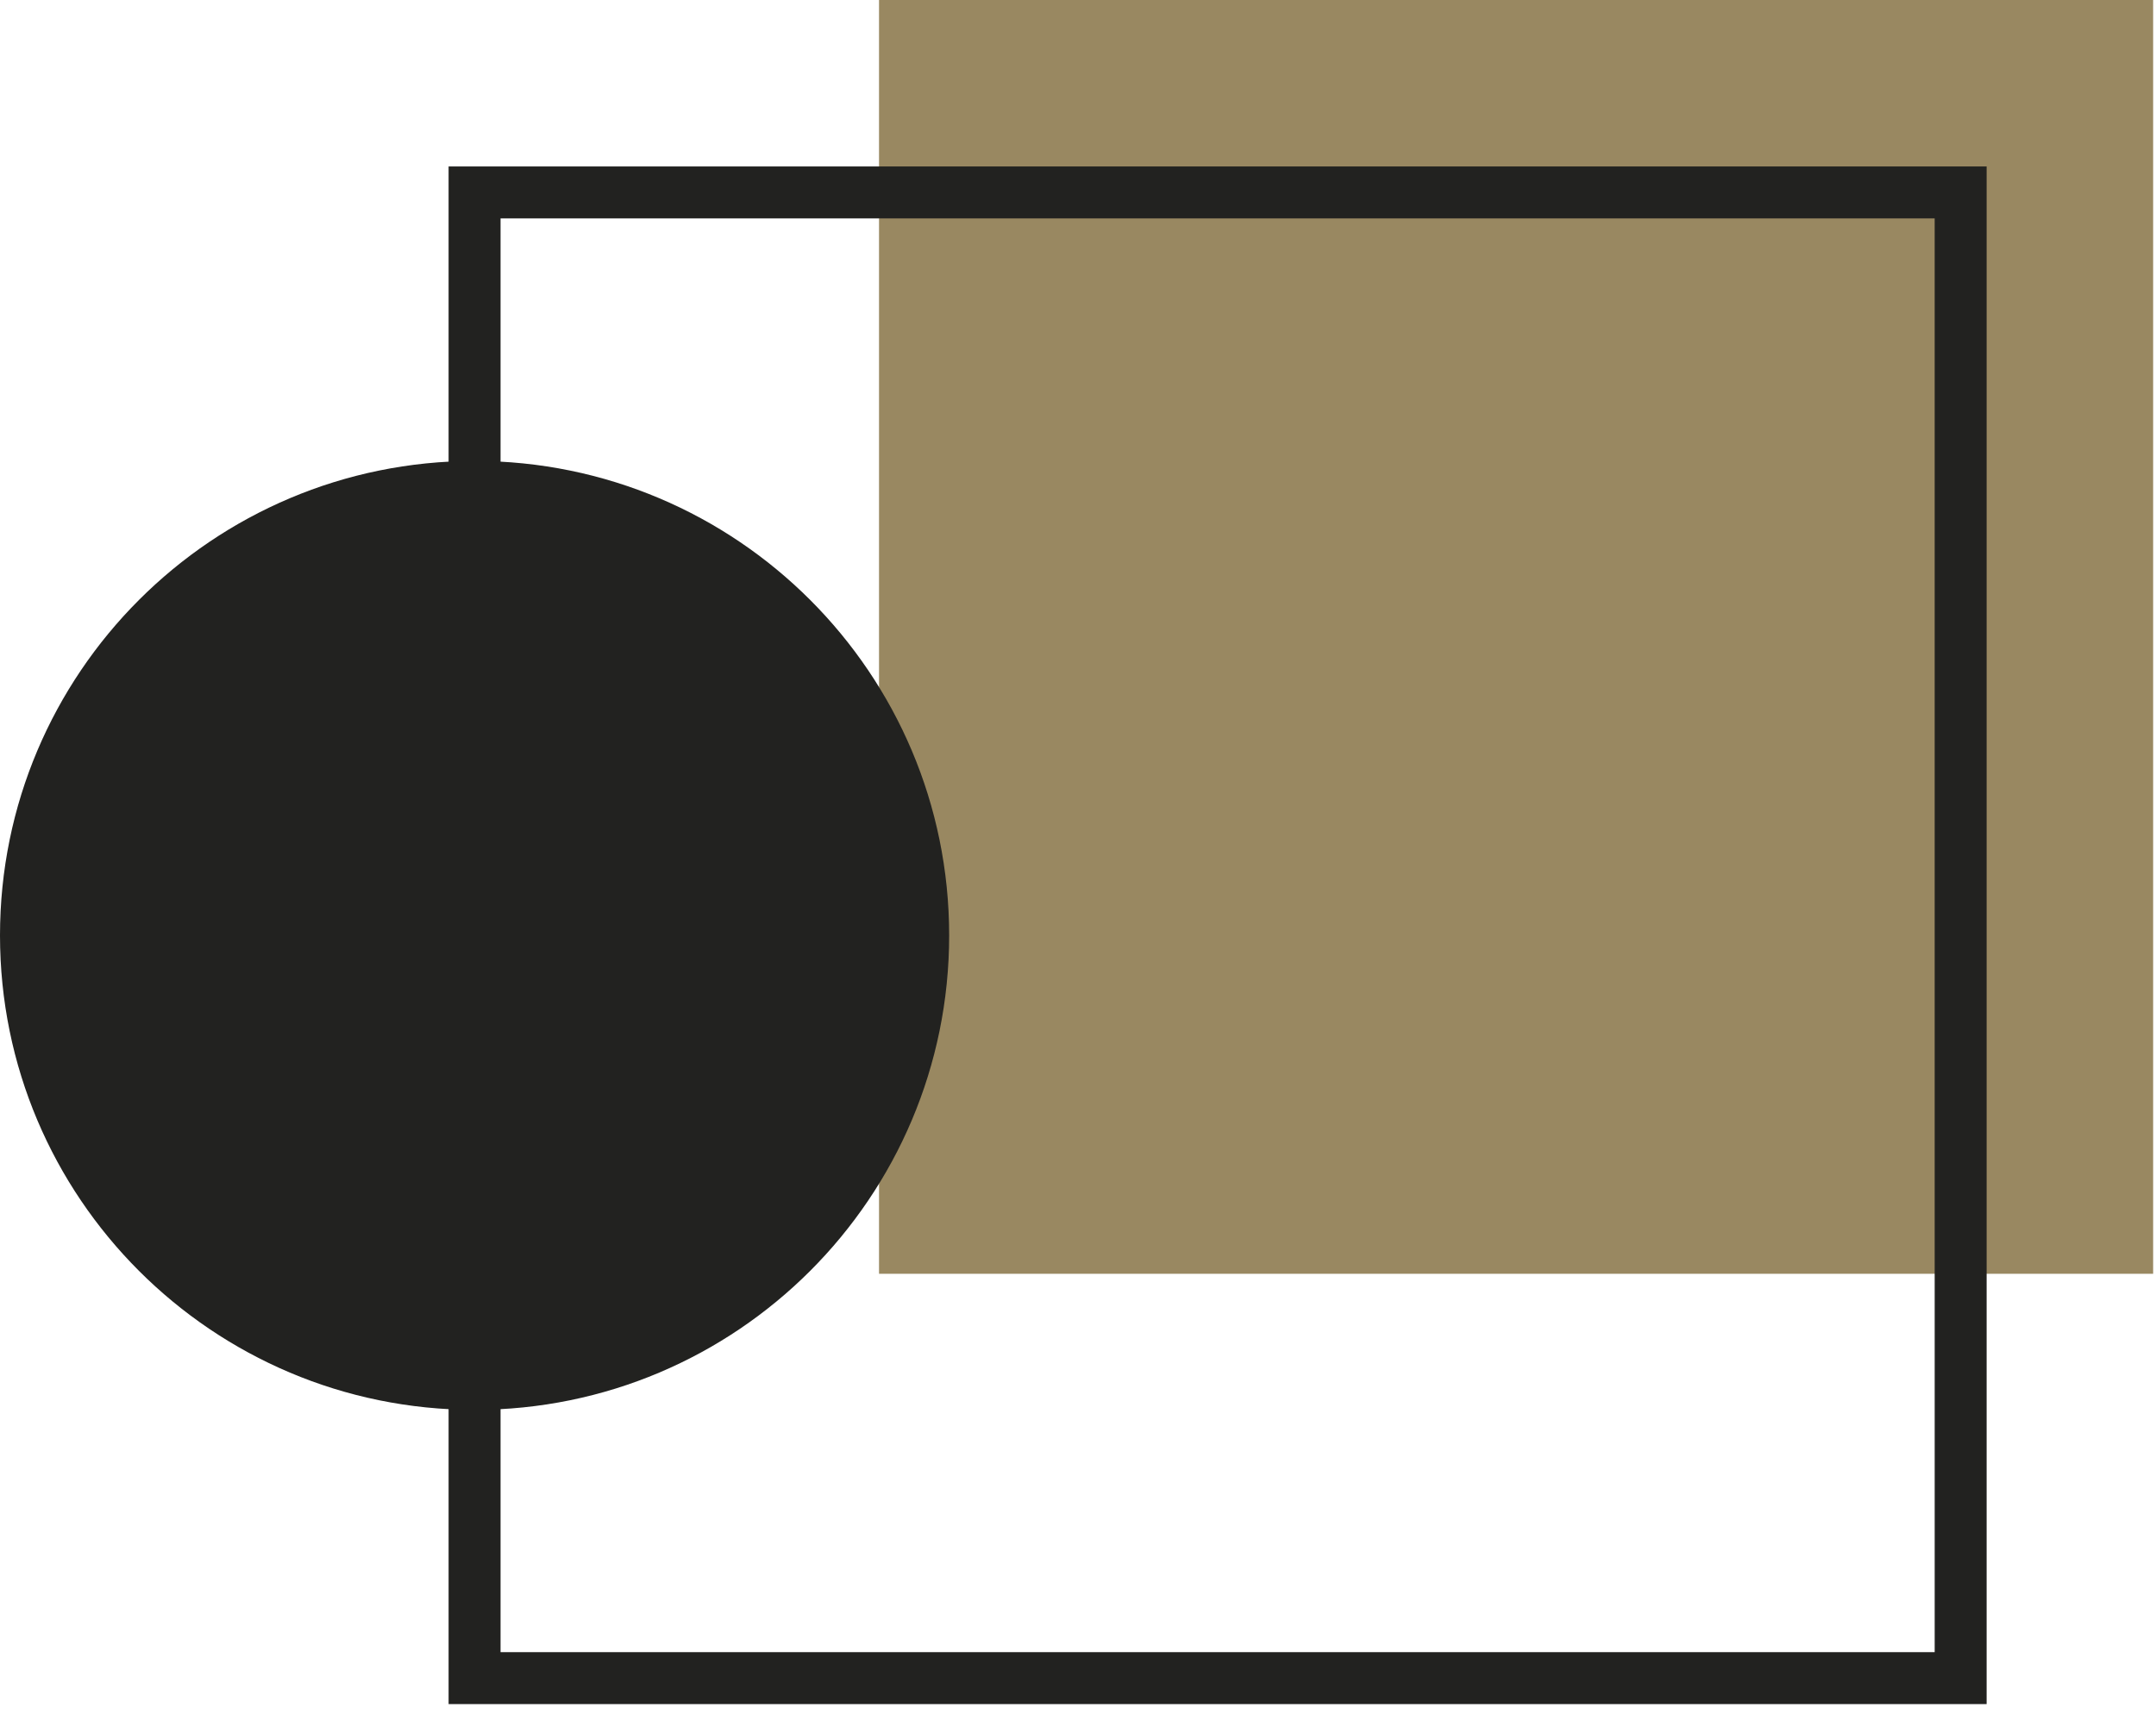 <svg width="83" height="66" viewBox="0 0 83 66" fill="none" xmlns="http://www.w3.org/2000/svg">
<path d="M82.89 0H33.84V49.05H82.89V0Z" fill="#998861"/>
<path d="M75.48 7.41H18.27V64.62H75.48V7.41Z" stroke="#222220" stroke-width="2" stroke-miterlimit="10"/>
<path d="M18.27 54.29C28.36 54.29 36.54 46.11 36.54 36.02C36.54 25.93 28.36 17.75 18.27 17.75C8.18 17.75 0 25.93 0 36.02C0 46.11 8.18 54.29 18.27 54.29Z" fill="#222220"/>
</svg>
